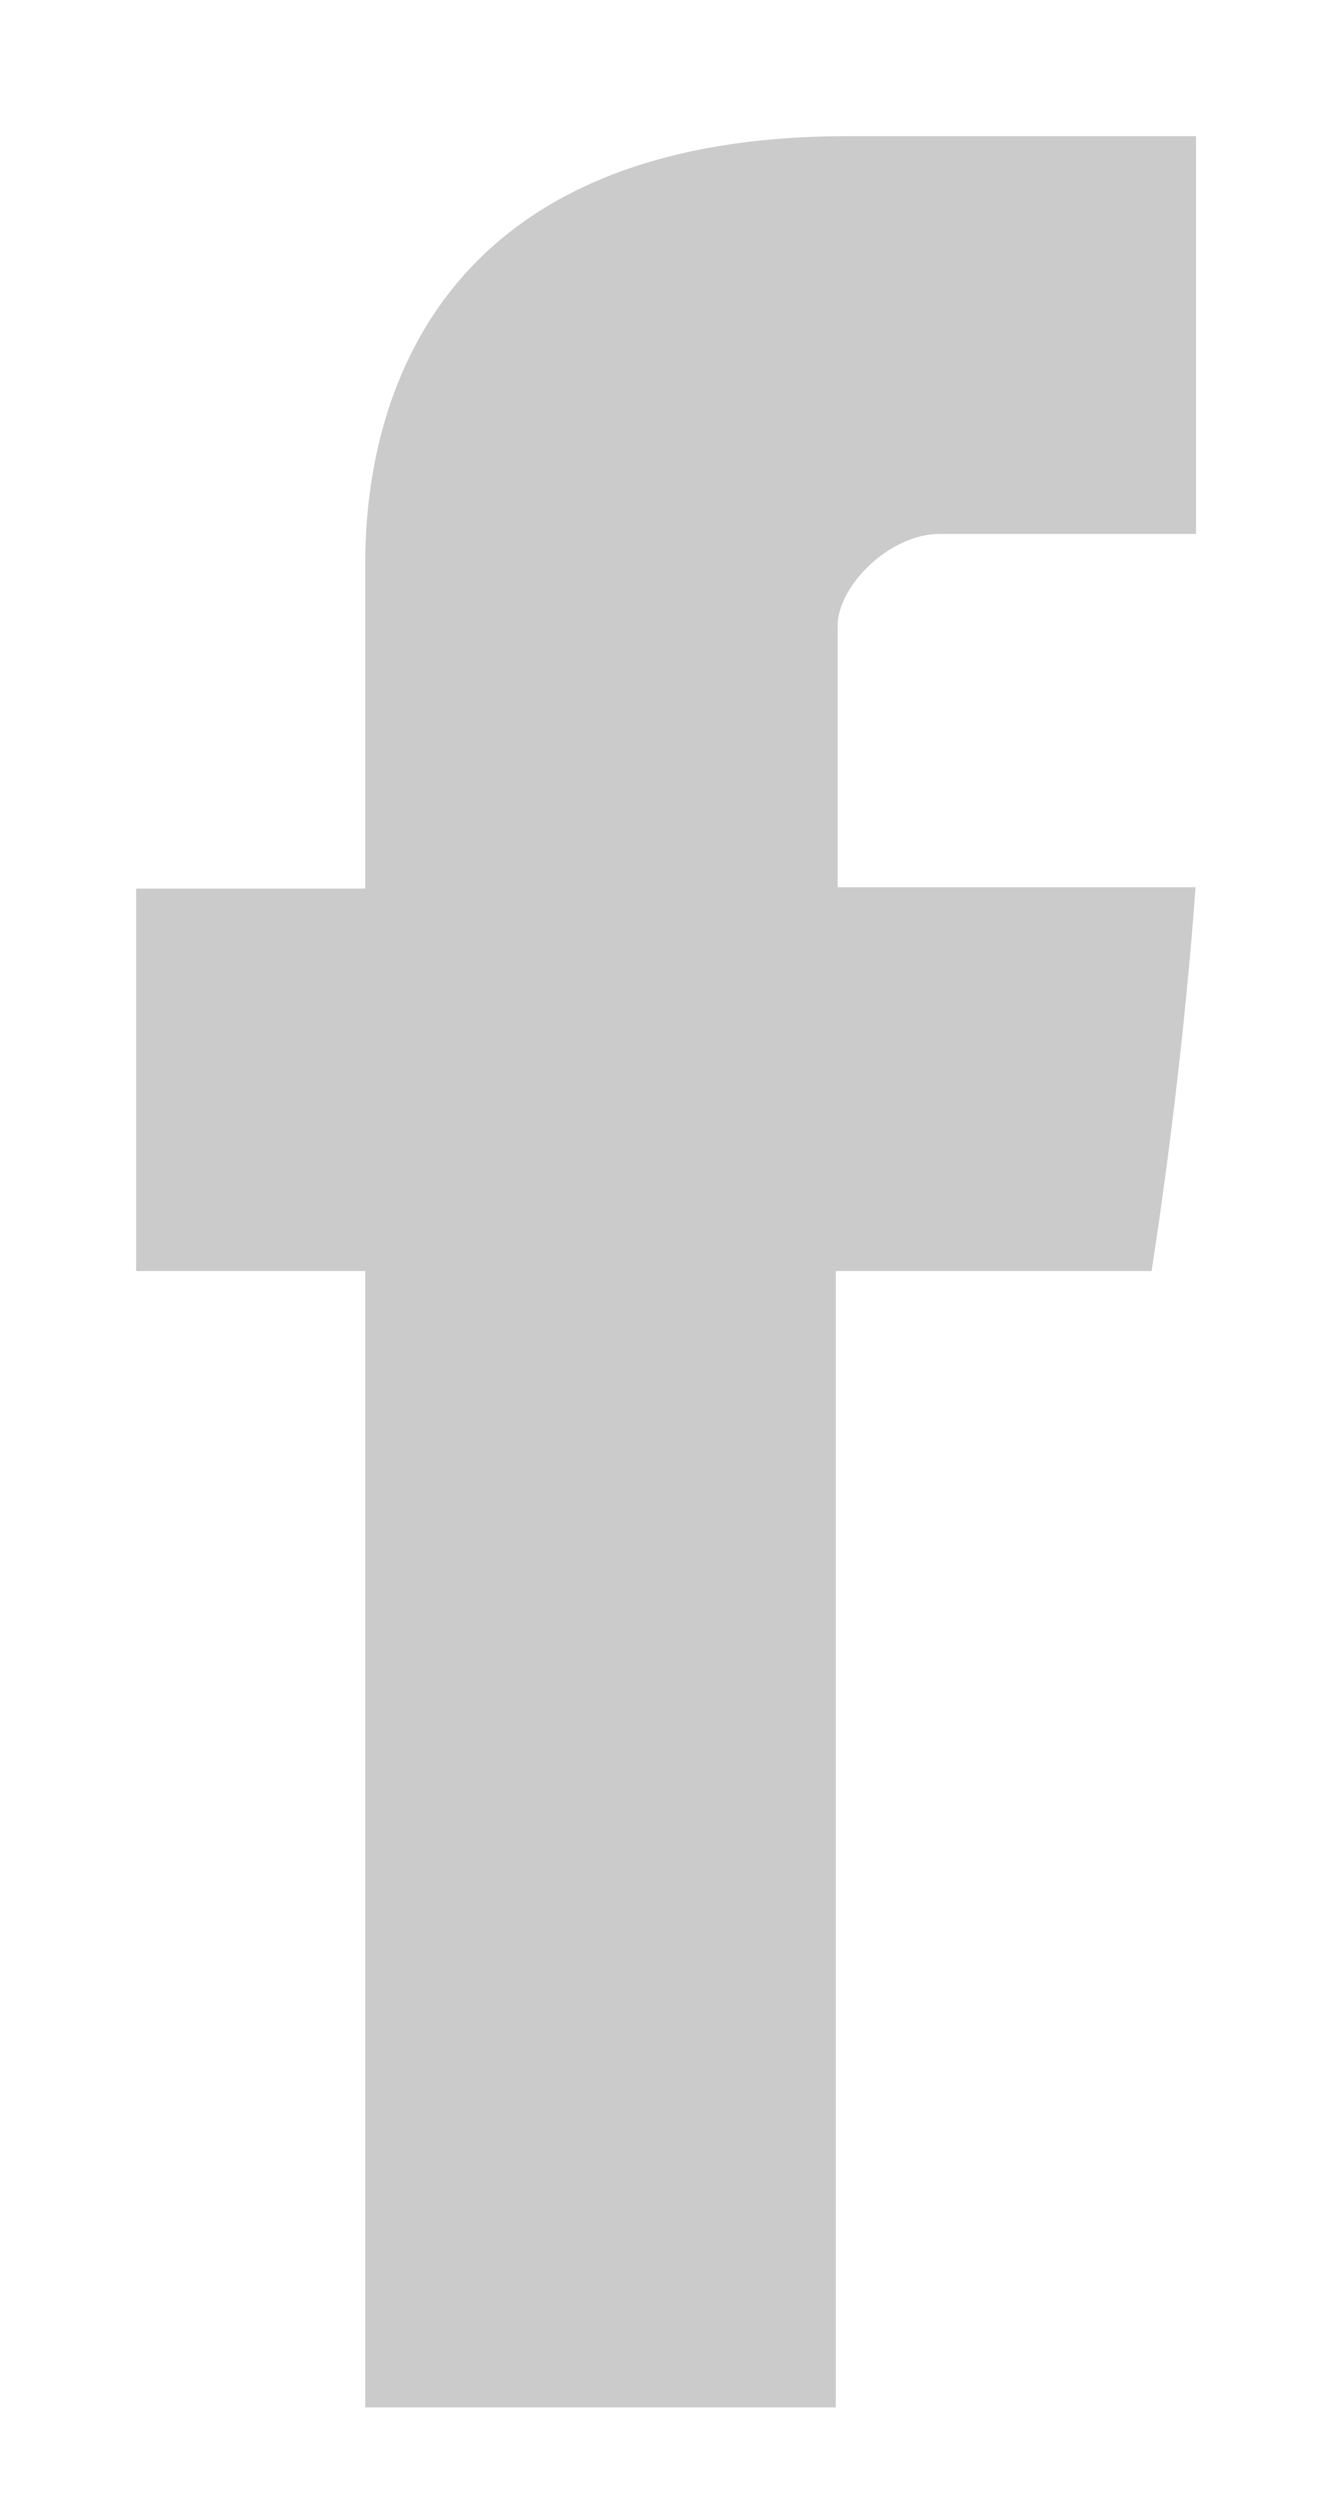 <svg xmlns="http://www.w3.org/2000/svg" width="8" height="15" viewBox="0 0 8 15"><path fill="#cbcbcb" d="M2.192 3.455v1.877H.817v2.295h1.375v6.819h2.824V7.627h1.895s.178-1.1.264-2.303H5.027v-1.57c0-.234.308-.55.612-.55h1.539V.817H5.086c-2.964 0-2.894 2.297-2.894 2.64z"/></svg>